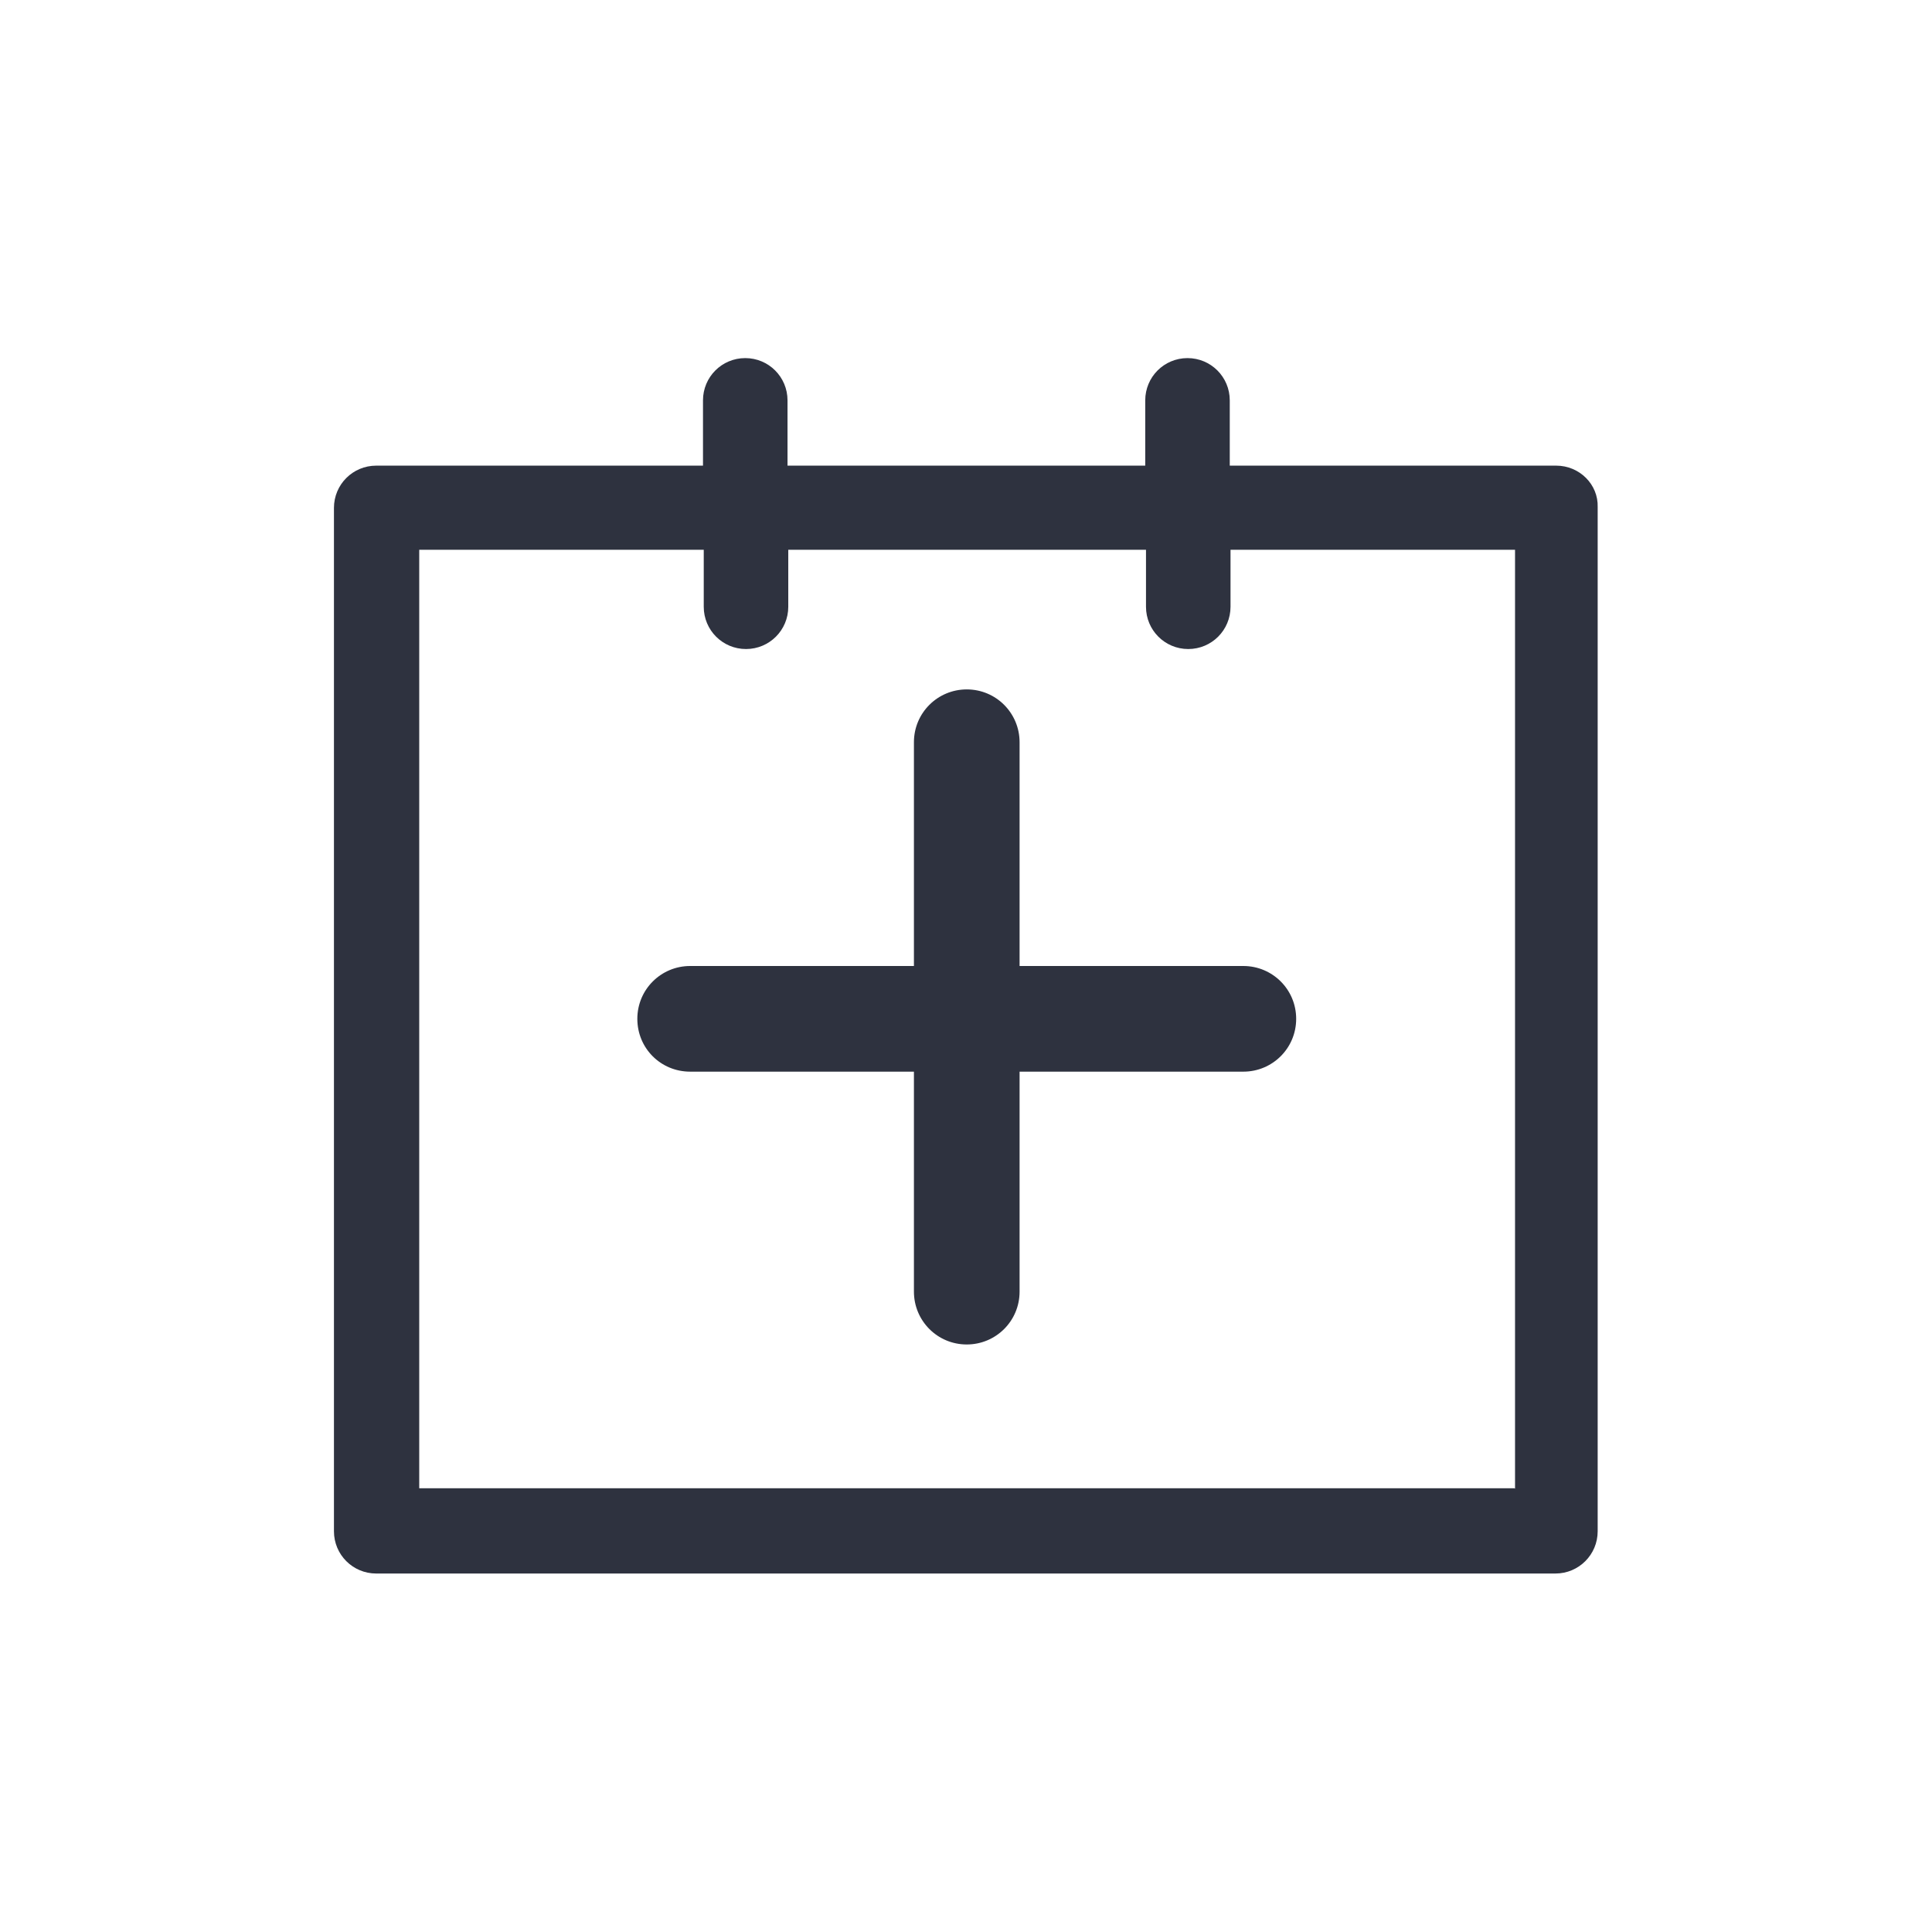 <?xml version="1.0" encoding="utf-8"?>
<!-- Generator: Adobe Illustrator 19.1.0, SVG Export Plug-In . SVG Version: 6.00 Build 0)  -->
<svg version="1.1" id="Layer_1" xmlns="http://www.w3.org/2000/svg" xmlns:xlink="http://www.w3.org/1999/xlink" x="0px" y="0px"
	 viewBox="0 0 512 512" style="enable-background:new 0 0 512 512;" xml:space="preserve">
<path style="fill:#2E323F;" d="M412.4,123.4h-86.5v-17.3c0-6.2-5-11.2-11.2-11.2s-11.2,5-11.2,11.2v17.3h-94.8v-17.3
	c0-6.2-5-11.2-11.2-11.2s-11.2,5-11.2,11.2v17.3H99.7c-6.2,0-11.2,5-11.2,11.2v271.2c0,6.2,5,11.2,11.2,11.2h312.5
	c6.2,0,11.2-5,11.2-11.2V134.4C423.6,128.4,418.6,123.4,412.4,123.4z M401.3,394.4H111.1V145.7h75.4v15.1c0,6.2,5,11.2,11.2,11.2
	s11.2-5,11.2-11.2v-15.1h94.8v15.1c0,6.2,5,11.2,11.2,11.2s11.2-5,11.2-11.2v-15.1h75.4v248.8L401.3,394.4L401.3,394.4z M329.5,256
	h-59.3v-59.3c0-7.7-6.2-14-14-14c-7.7,0-14,6.2-14,14V256h-59.3c-7.7,0-14,6.2-14,14s6.2,14,14,14h59.3v58.3c0,7.7,6.2,14,14,14
	c7.7,0,14-6.2,14-14V284h59.3c7.7,0,14-6.2,14-14S337.2,256,329.5,256z"/>
</svg>
